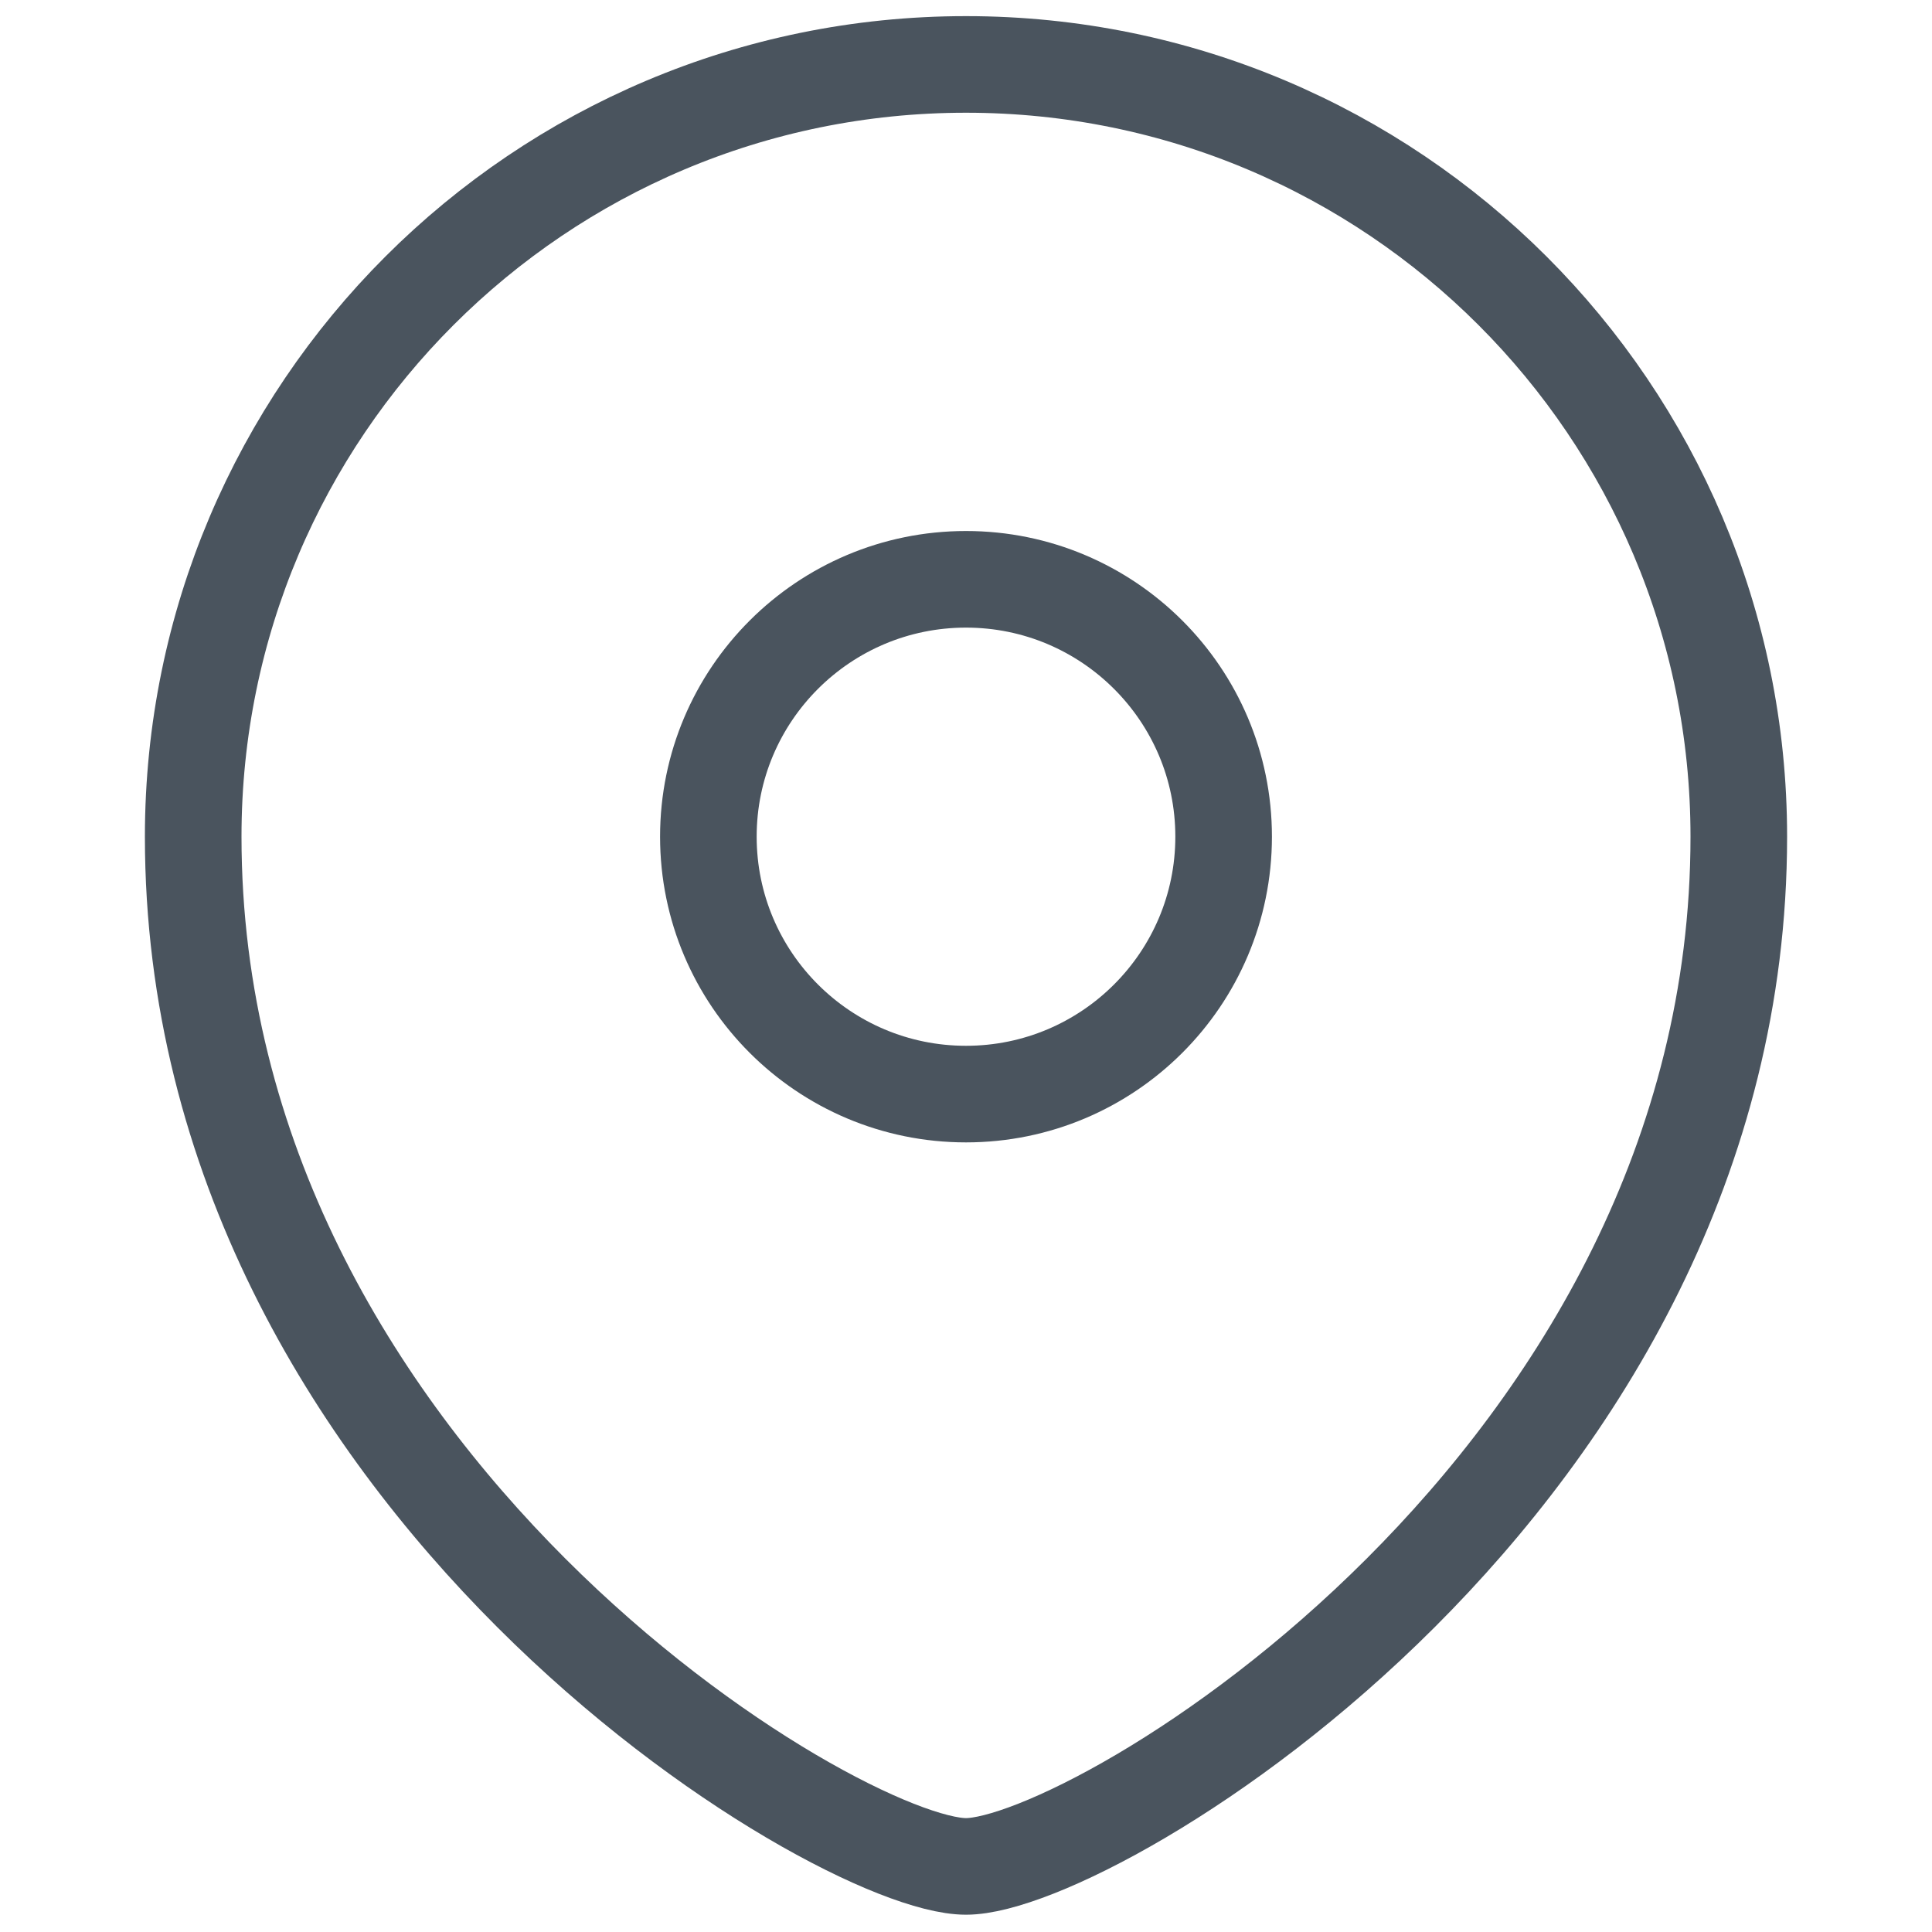 <svg width="20" height="20" viewBox="0 0 20 20" fill="none" xmlns="http://www.w3.org/2000/svg">
<path fill-rule="evenodd" clip-rule="evenodd" d="M10 11.326C11.472 11.326 12.667 10.133 12.667 8.661C12.667 7.19 11.472 5.997 10 5.997C8.528 5.997 7.333 7.19 7.333 8.661C7.333 10.133 8.528 11.326 10 11.326Z" stroke="#4A545E" stroke-linecap="square"/>
<path fill-rule="evenodd" clip-rule="evenodd" d="M18 8.661C18 15.324 11.333 19.321 10 19.321C8.667 19.321 2 15.324 2 8.661C2 4.247 5.583 0.667 10 0.667C14.417 0.667 18 4.247 18 8.661Z" stroke="#4A545E" stroke-linecap="square"/>
</svg>
